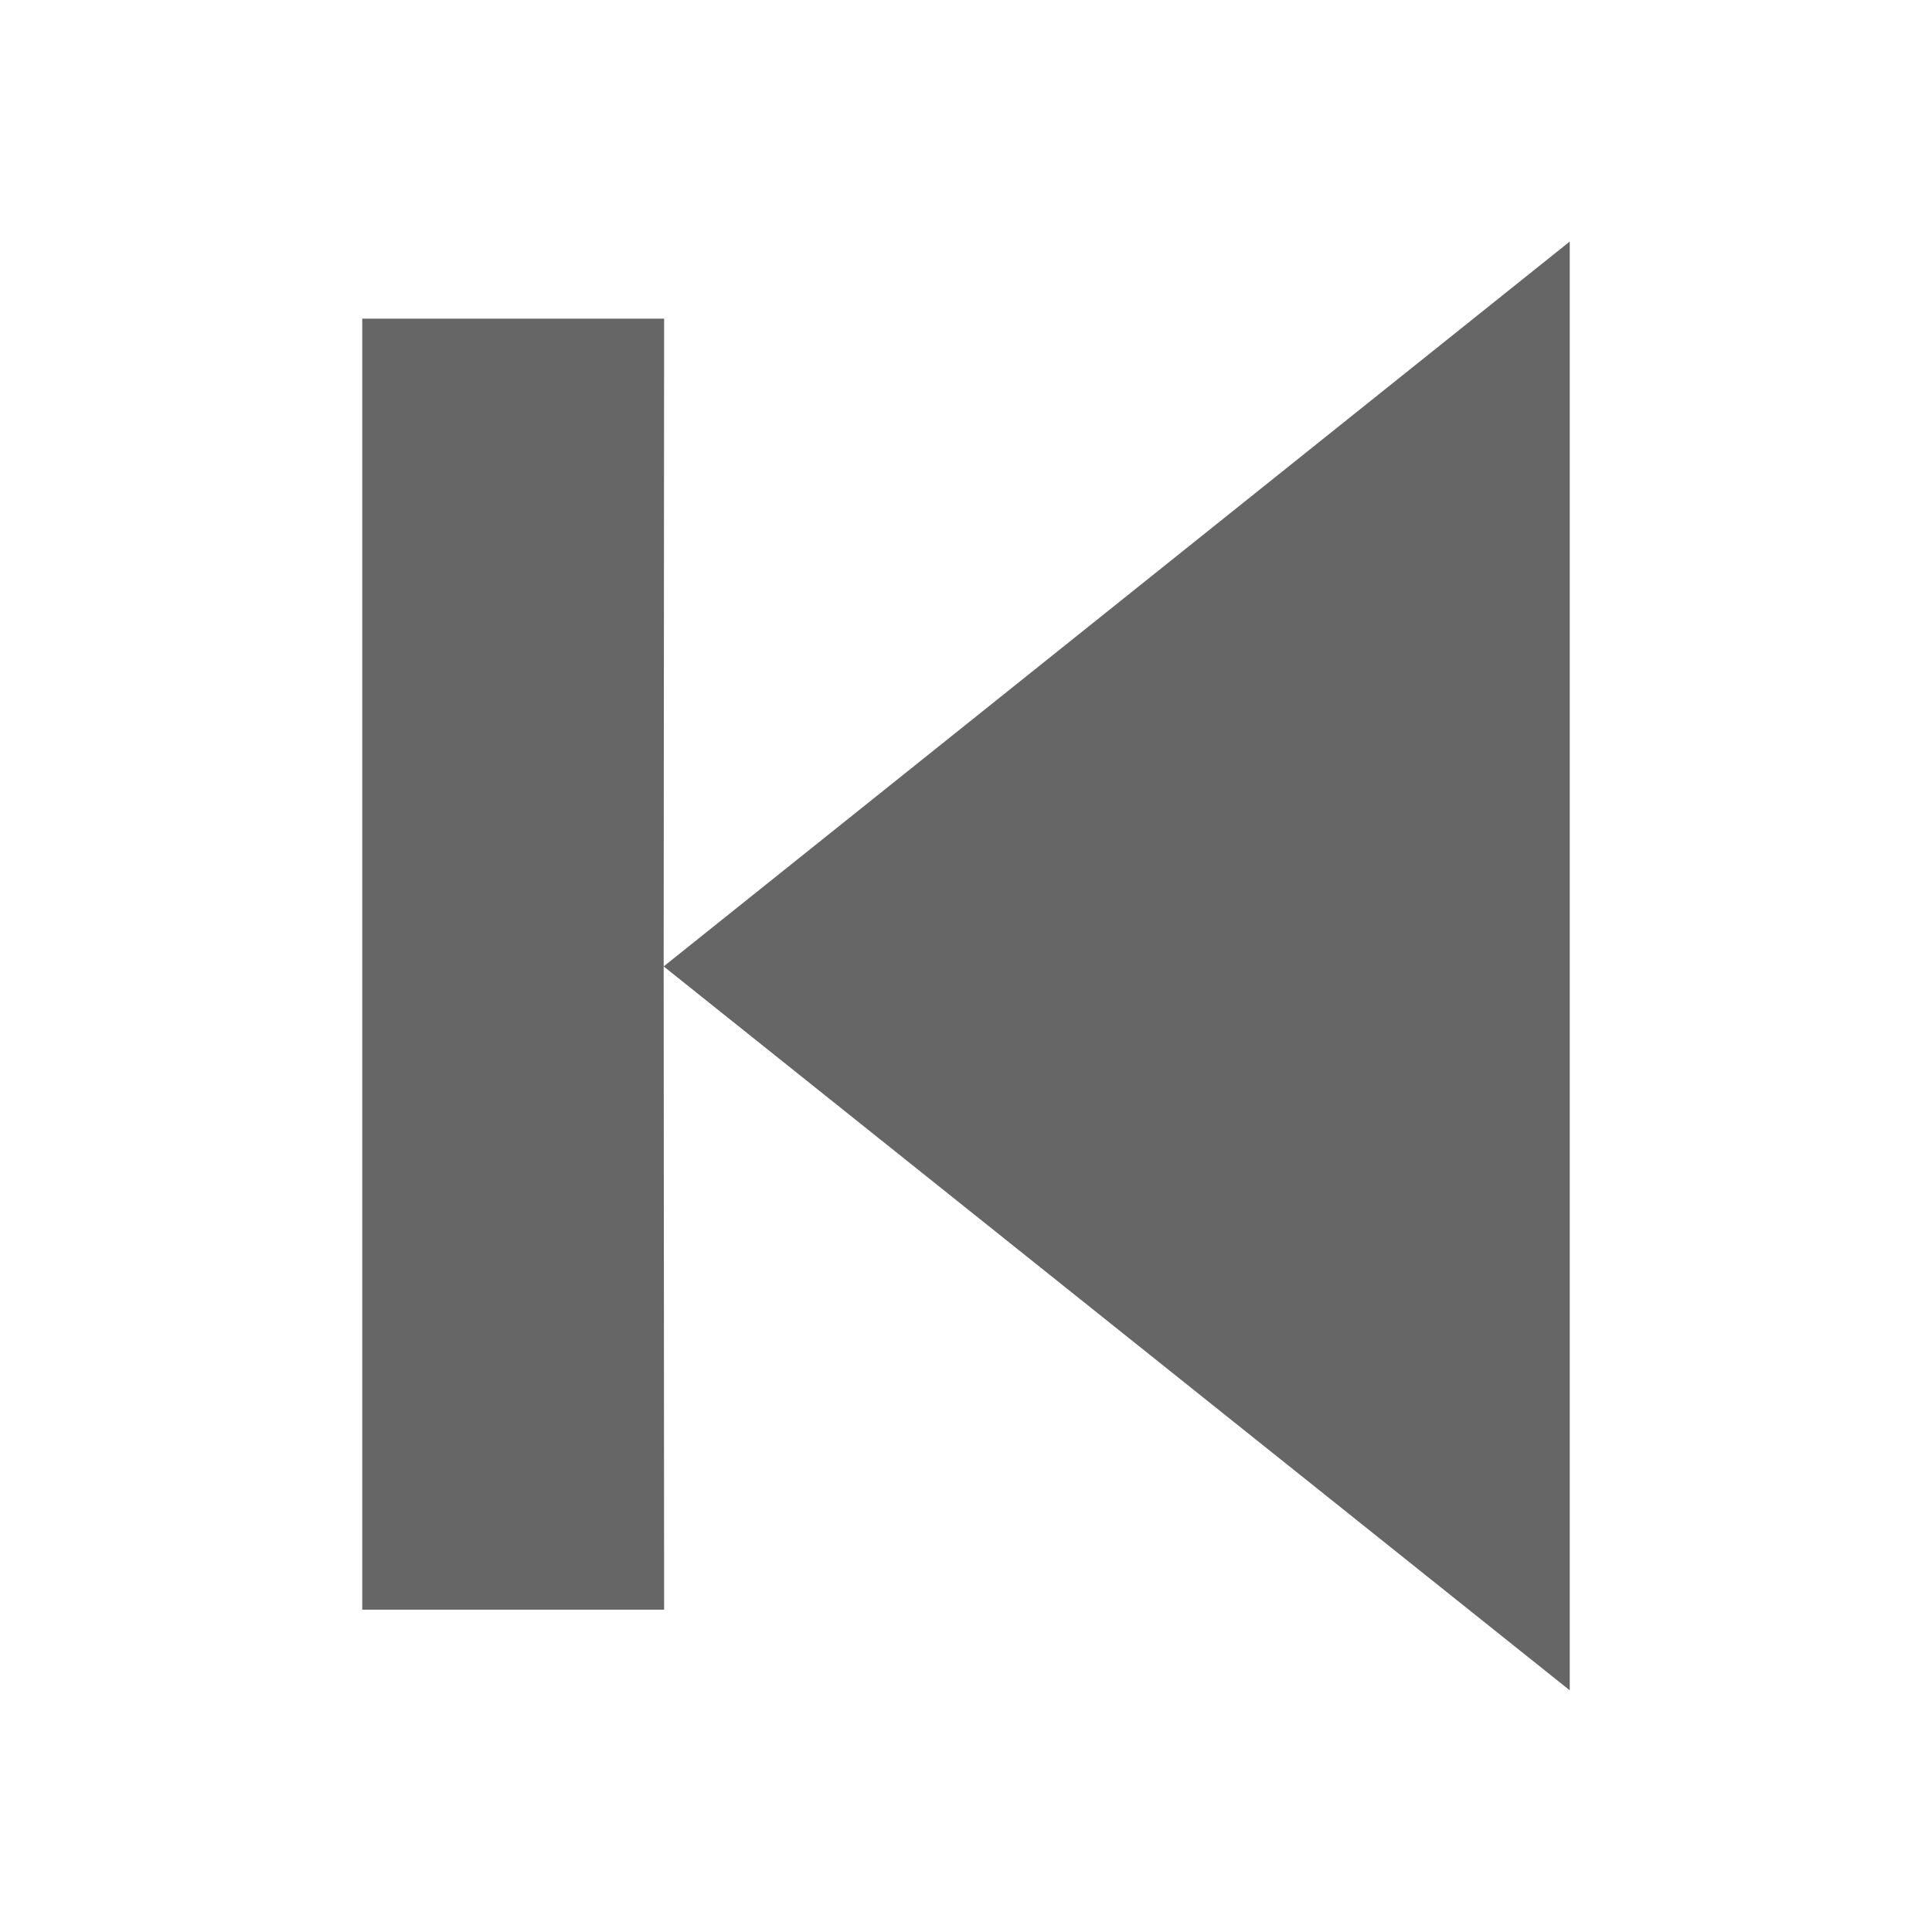 <?xml version="1.0" encoding="UTF-8" standalone="no"?>
<svg
   xmlns:dc="http://purl.org/dc/elements/1.1/"
   xmlns:cc="http://creativecommons.org/ns#"
   xmlns:rdf="http://www.w3.org/1999/02/22-rdf-syntax-ns#"
   xmlns:svg="http://www.w3.org/2000/svg"
   xmlns="http://www.w3.org/2000/svg"
   xmlns:sodipodi="http://sodipodi.sourceforge.net/DTD/sodipodi-0.dtd"
   xmlns:inkscape="http://www.inkscape.org/namespaces/inkscape"
   height="16"
   width="16"
   version="1.1"
   id="svg6"
   sodipodi:docname="com.github.torikulhabib.niki.previous-symbolic.svg"
   inkscape:version="0.92.4 (0.92.4+201908221531+287c3a7)">
  <defs
     id="defs10" />
  <sodipodi:namedview
     pagecolor="#ffffff"
     bordercolor="#666666"
     borderopacity="1"
     objecttolerance="10"
     gridtolerance="10"
     guidetolerance="10"
     inkscape:pageopacity="0"
     inkscape:pageshadow="2"
     inkscape:window-width="1366"
     inkscape:window-height="705"
     id="namedview8"
     showgrid="false"
     inkscape:zoom="22.627417"
     inkscape:cx="5.0948321"
     inkscape:cy="7.9167146"
     inkscape:window-x="0"
     inkscape:window-y="30"
     inkscape:window-maximized="1"
     inkscape:current-layer="svg6"
     showguides="true"
     inkscape:guide-bbox="true" />
  <g
     transform="matrix(-1.25,0,0,0.972,439.25,3.641)"
     id="g4"
     style="color:#bebebe;stroke-width:0.907">
    <path
       d="M 341,-1.688 347.003,4.488 347,-1.031 h 2 v 11 h -2 L 347.003,4.488 341,10.656 Z"
       overflow="visible"
       style="overflow:visible;fill:#666666;stroke-width:0.907;marker:none"
       id="path2"
       inkscape:connector-curvature="0"
       sodipodi:nodetypes="ccccccccc" />
  </g>
</svg>
